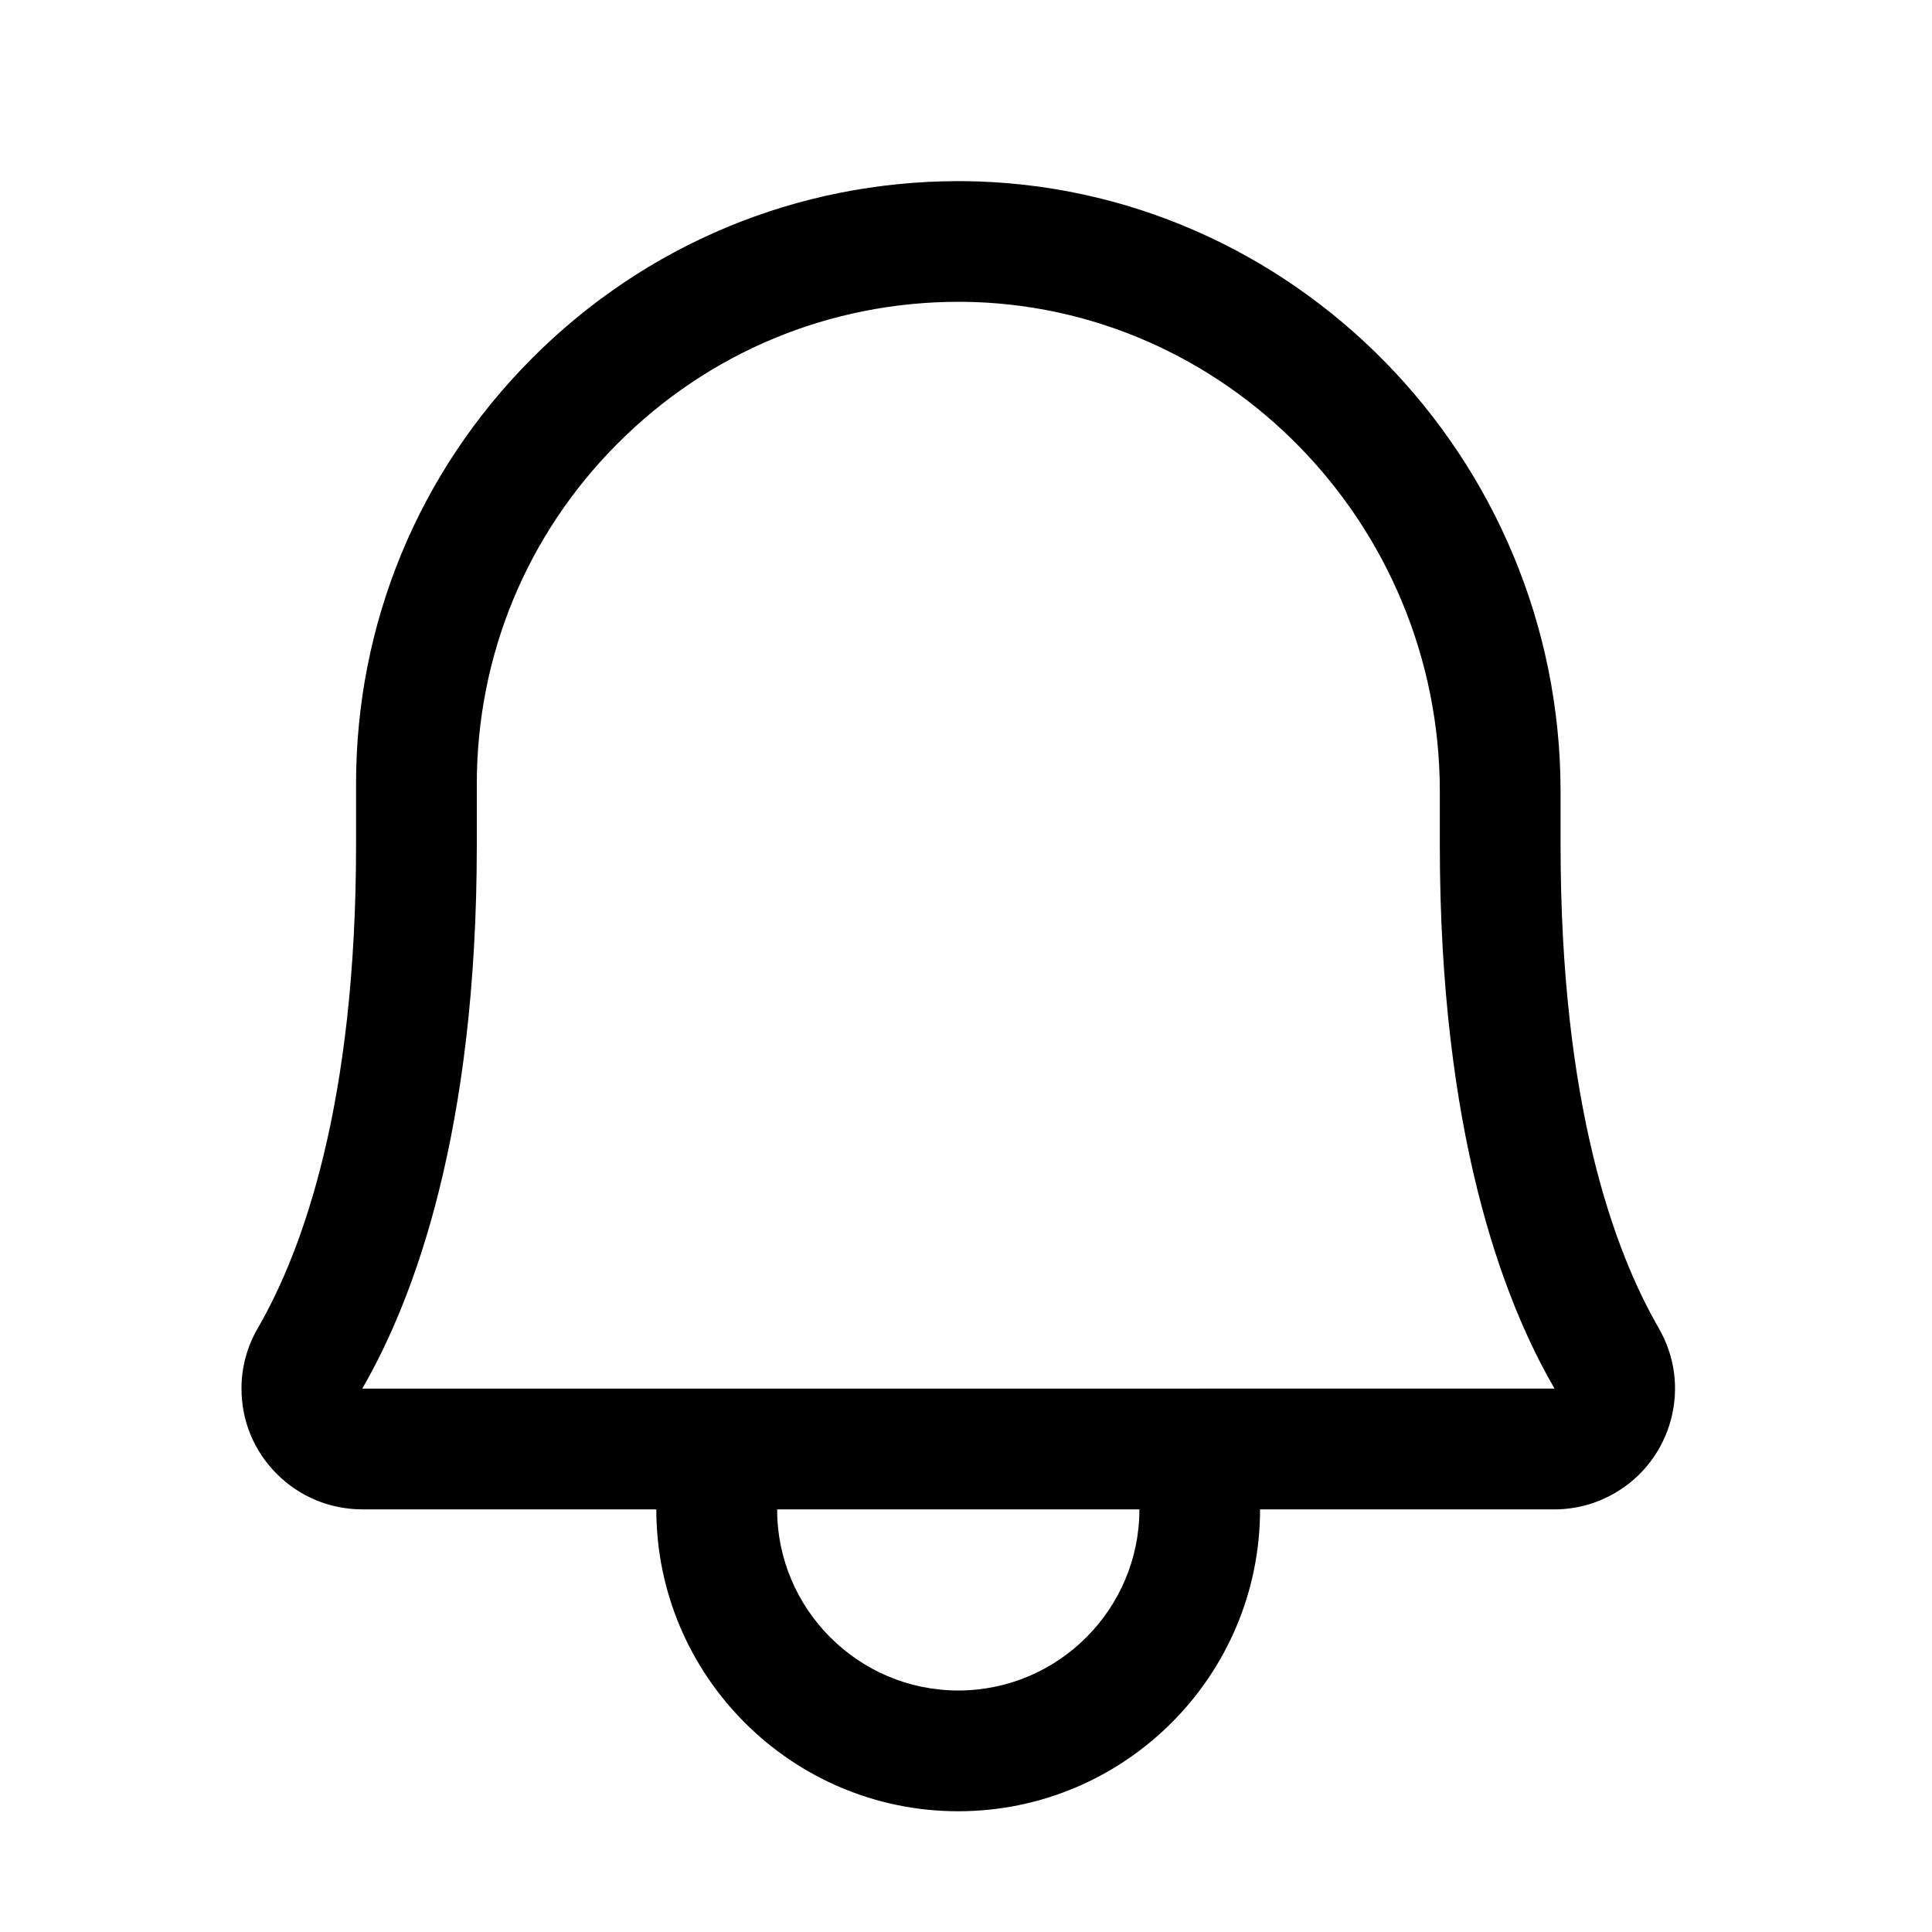 <svg viewBox="0 0 24 24" xmlns="http://www.w3.org/2000/svg">
<path d="M20.606 16.499C20.049 15.537 19.386 13.716 19.386 10.5V9.834C19.385 5.683 16.052 2.281 11.955 2.25H11.902C9.902 2.253 8.021 3.035 6.609 4.451C5.197 5.868 4.42 7.749 4.423 9.75V10.5C4.423 13.716 3.759 15.537 3.202 16.5C3.07 16.726 3 16.984 3 17.244C2.998 17.645 3.153 18.023 3.436 18.307C3.719 18.591 4.094 18.748 4.498 18.75H8.153C8.153 20.818 9.835 22.5 11.903 22.5C13.972 22.5 15.653 20.818 15.653 18.75H19.312C19.574 18.75 19.832 18.68 20.057 18.549C20.404 18.349 20.652 18.025 20.756 17.639C20.86 17.252 20.807 16.848 20.606 16.5V16.499ZM11.904 21C10.664 21 9.654 19.99 9.654 18.75H14.154C14.154 19.99 13.145 21 11.904 21ZM14.909 17.25C14.909 17.25 14.906 17.25 14.904 17.25C14.902 17.25 14.902 17.25 14.9 17.25H8.914C8.914 17.25 8.907 17.25 8.903 17.25C8.9 17.25 8.897 17.25 8.893 17.25H4.5C5.149 16.129 5.923 14.047 5.923 10.499V9.749C5.921 8.148 6.542 6.642 7.672 5.51C8.801 4.376 10.305 3.751 11.906 3.749H11.946C15.221 3.774 17.886 6.503 17.886 9.833V10.499C17.886 14.047 18.659 16.129 19.311 17.249H14.909V17.25Z" />
</svg>
